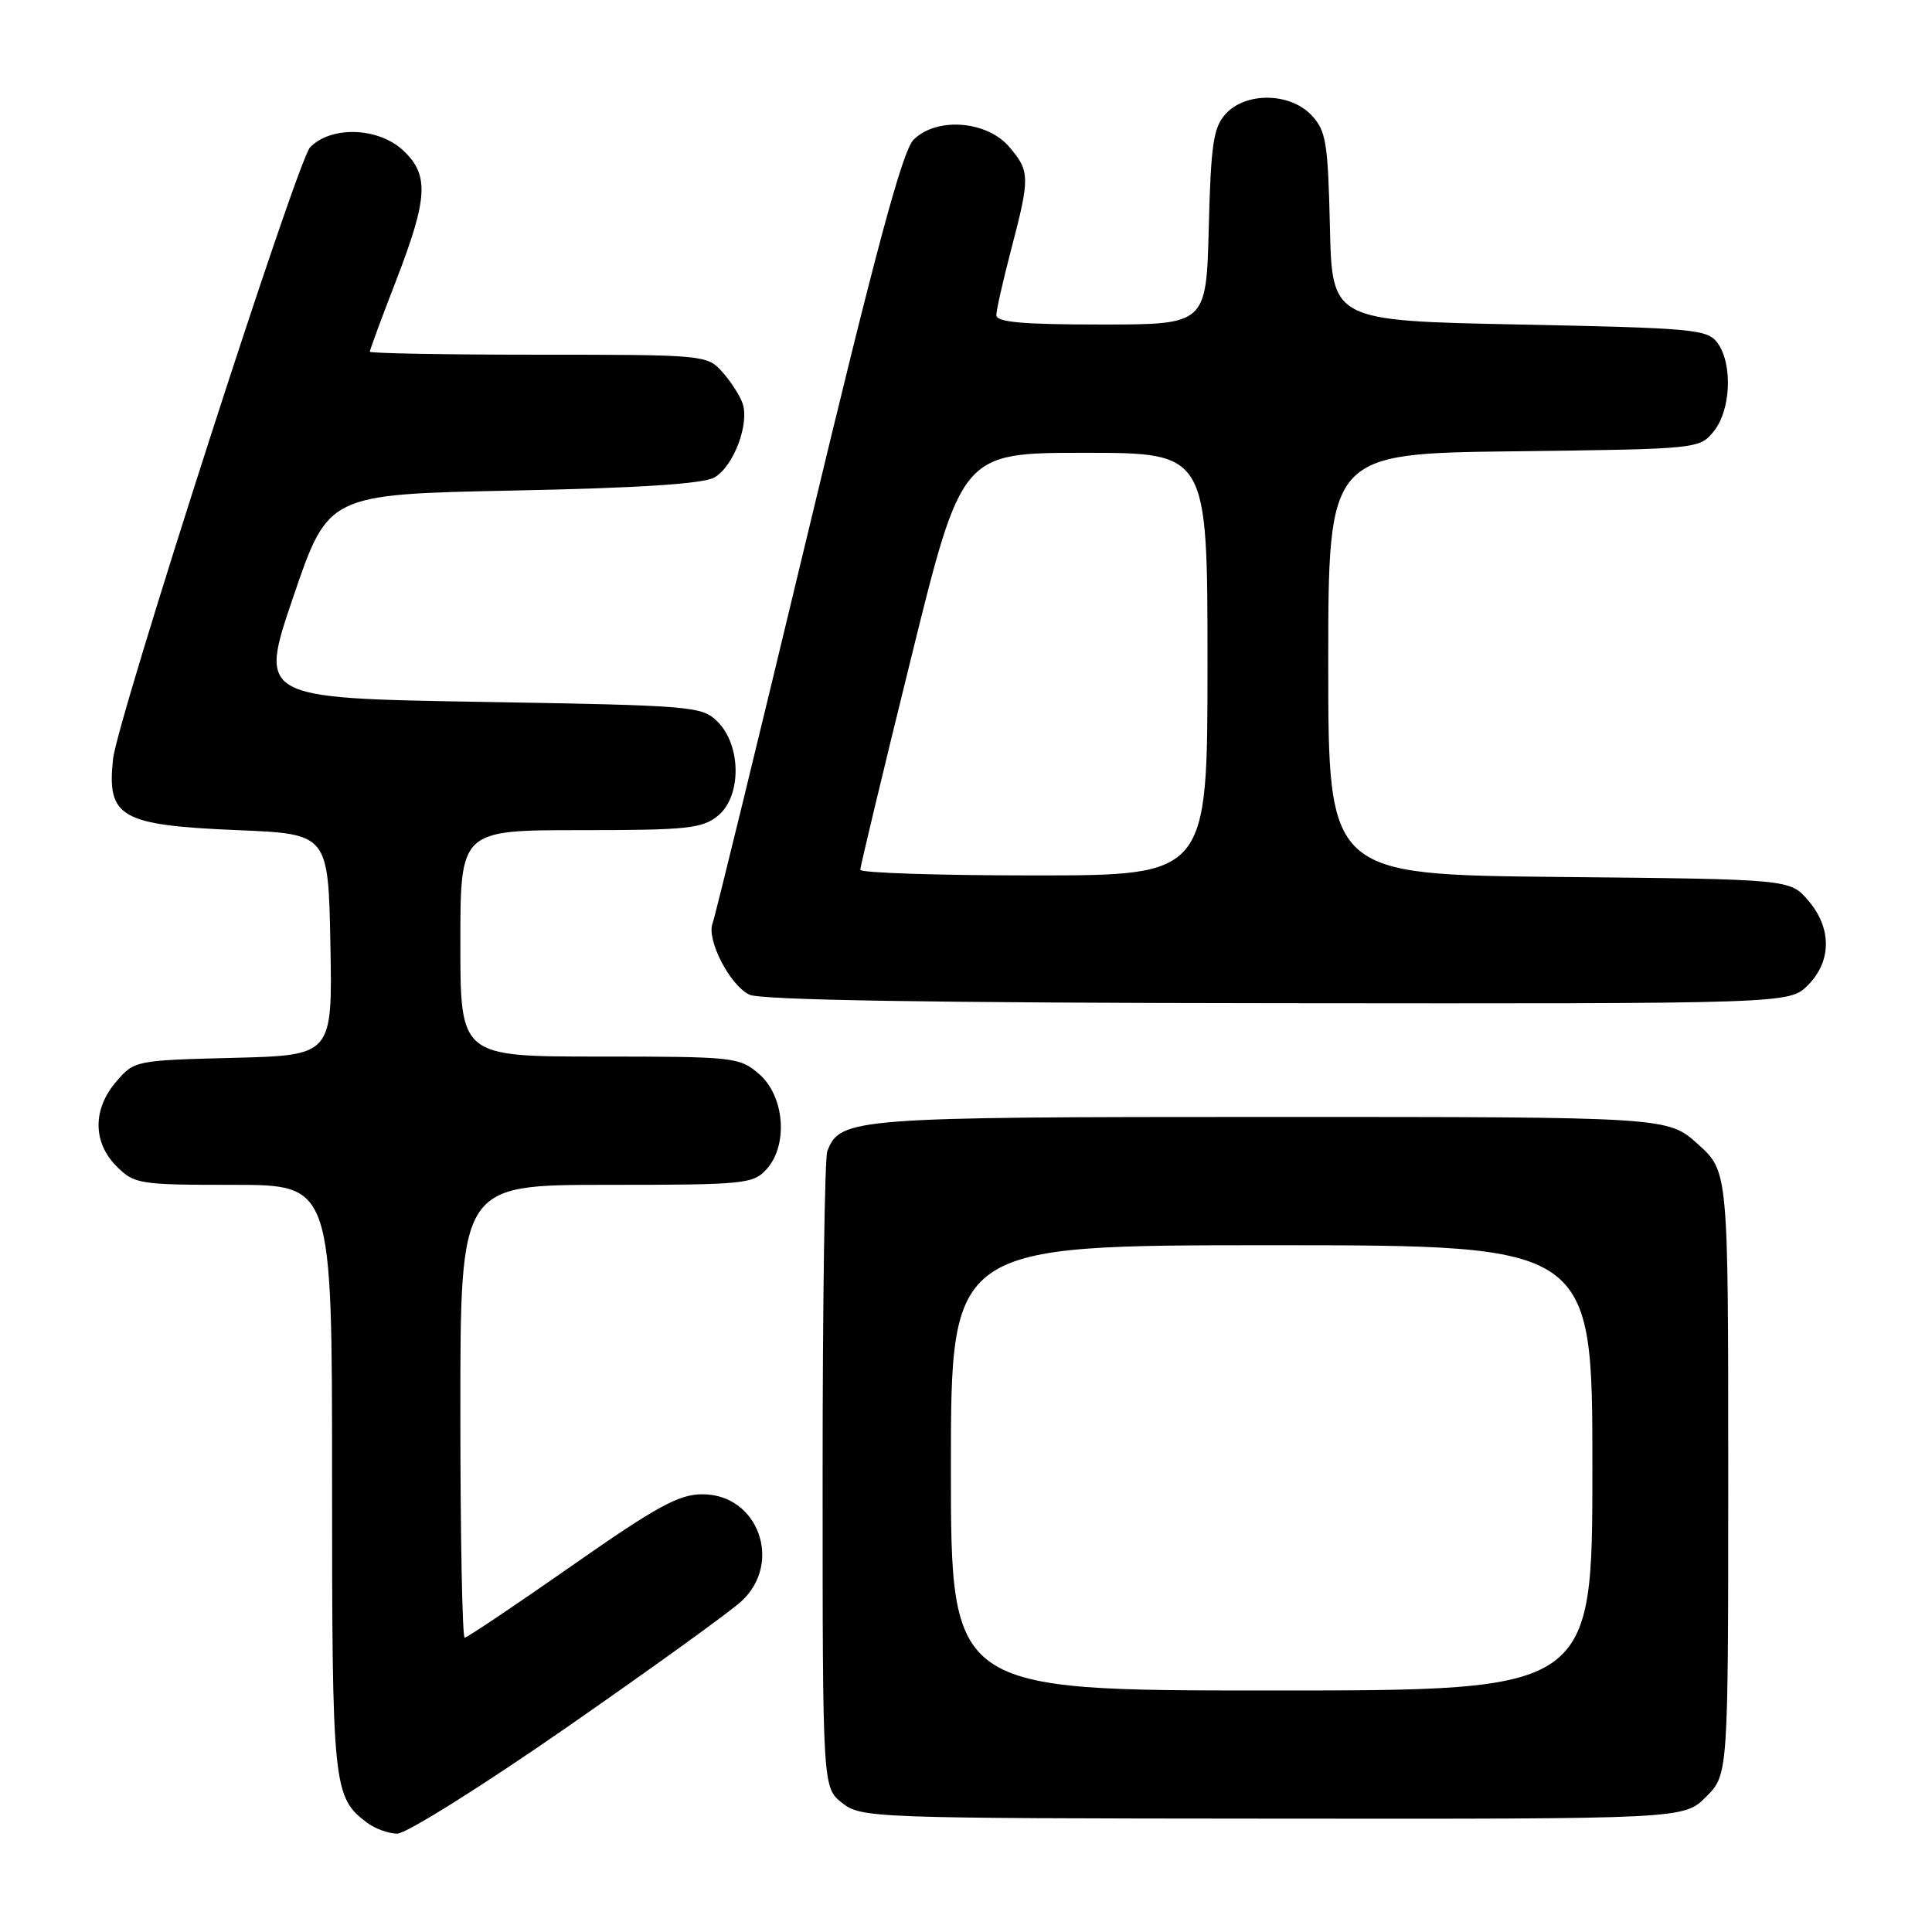 <?xml version="1.0" encoding="UTF-8" standalone="no"?>
<!DOCTYPE svg PUBLIC "-//W3C//DTD SVG 1.1//EN" "http://www.w3.org/Graphics/SVG/1.1/DTD/svg11.dtd" >
<svg xmlns="http://www.w3.org/2000/svg" xmlns:xlink="http://www.w3.org/1999/xlink" version="1.1" viewBox="0 0 256 256">
 <g >
 <path fill="currentColor"
d=" M 75.13 228.86 C 86.33 221.08 96.74 213.57 98.25 212.17 C 103.76 207.07 100.46 198.00 93.09 198.00 C 89.95 198.00 87.05 199.58 75.73 207.50 C 68.26 212.72 61.89 217.00 61.57 217.00 C 61.26 217.00 61.00 203.50 61.00 187.00 C 61.00 157.00 61.00 157.00 80.35 157.00 C 98.68 157.00 99.79 156.89 101.58 154.92 C 104.48 151.71 103.96 145.22 100.57 142.30 C 97.98 140.08 97.26 140.00 79.44 140.00 C 61.00 140.00 61.00 140.00 61.00 125.00 C 61.00 110.00 61.00 110.00 76.89 110.00 C 91.01 110.00 93.04 109.79 95.12 108.10 C 98.26 105.56 98.25 98.80 95.10 95.65 C 93.02 93.57 91.97 93.48 63.62 93.00 C 34.29 92.50 34.29 92.50 38.89 79.00 C 43.50 65.50 43.50 65.50 68.00 65.00 C 84.86 64.66 93.18 64.11 94.67 63.26 C 97.21 61.80 99.35 56.13 98.38 53.40 C 98.01 52.36 96.79 50.49 95.68 49.25 C 93.69 47.04 93.21 47.00 71.33 47.00 C 59.05 47.00 49.00 46.82 49.00 46.60 C 49.00 46.38 50.57 42.12 52.50 37.14 C 56.71 26.23 56.88 23.18 53.44 19.95 C 50.16 16.86 43.89 16.64 41.09 19.52 C 39.38 21.28 15.55 95.25 14.98 100.57 C 14.14 108.31 15.96 109.35 31.50 110.00 C 43.50 110.50 43.50 110.50 43.78 125.17 C 44.05 139.84 44.05 139.84 30.94 140.17 C 17.98 140.50 17.79 140.53 15.41 143.31 C 12.26 146.97 12.28 151.37 15.45 154.55 C 17.81 156.90 18.44 157.00 30.95 157.00 C 44.00 157.00 44.00 157.00 44.00 195.89 C 44.00 236.88 44.12 238.11 48.64 241.52 C 49.66 242.30 51.46 242.95 52.63 242.97 C 53.80 242.99 63.93 236.64 75.13 228.86 Z  M 226.06 238.09 C 229.00 235.15 229.00 235.15 229.00 195.19 C 229.00 155.23 229.00 155.23 225.00 151.62 C 220.99 148.00 220.99 148.00 168.45 148.00 C 113.01 148.00 111.31 148.13 109.62 152.54 C 109.28 153.44 109.00 172.77 109.00 195.51 C 109.00 236.85 109.00 236.85 111.59 238.90 C 114.13 240.89 115.38 240.94 168.66 240.98 C 223.12 241.03 223.12 241.03 226.06 238.09 Z  M 239.55 130.55 C 242.72 127.37 242.74 122.97 239.59 119.31 C 237.18 116.50 237.18 116.50 206.59 116.20 C 176.00 115.89 176.00 115.89 176.00 88.00 C 176.00 60.10 176.00 60.10 200.59 59.80 C 225.06 59.50 225.19 59.49 227.09 57.14 C 229.36 54.34 229.61 48.22 227.58 45.44 C 226.26 43.63 224.44 43.47 201.33 43.00 C 176.50 42.50 176.50 42.50 176.22 30.03 C 175.96 18.88 175.71 17.32 173.79 15.28 C 170.95 12.25 165.07 12.16 162.40 15.10 C 160.78 16.89 160.45 19.11 160.17 30.10 C 159.84 43.00 159.84 43.00 145.92 43.00 C 135.44 43.00 132.00 42.69 132.02 41.75 C 132.03 41.06 132.92 37.12 134.00 33.00 C 136.50 23.47 136.48 22.67 133.70 19.43 C 130.72 15.97 124.06 15.49 121.05 18.52 C 119.57 20.00 116.03 33.18 107.04 70.66 C 100.42 98.24 94.75 121.50 94.42 122.34 C 93.59 124.51 96.70 130.55 99.30 131.80 C 100.78 132.52 123.65 132.89 169.30 132.93 C 237.09 133.00 237.09 133.00 239.55 130.55 Z  M 126.00 194.50 C 126.00 165.00 126.00 165.00 168.50 165.00 C 211.00 165.00 211.00 165.00 211.00 194.50 C 211.00 224.00 211.00 224.00 168.50 224.00 C 126.00 224.00 126.00 224.00 126.00 194.50 Z  M 113.99 115.25 C 113.99 114.84 117.01 102.24 120.71 87.25 C 127.43 60.00 127.43 60.00 143.72 60.00 C 160.00 60.00 160.00 60.00 160.00 88.00 C 160.00 116.00 160.00 116.00 137.00 116.00 C 124.35 116.00 114.00 115.66 113.99 115.25 Z "/>
</g>
</svg>